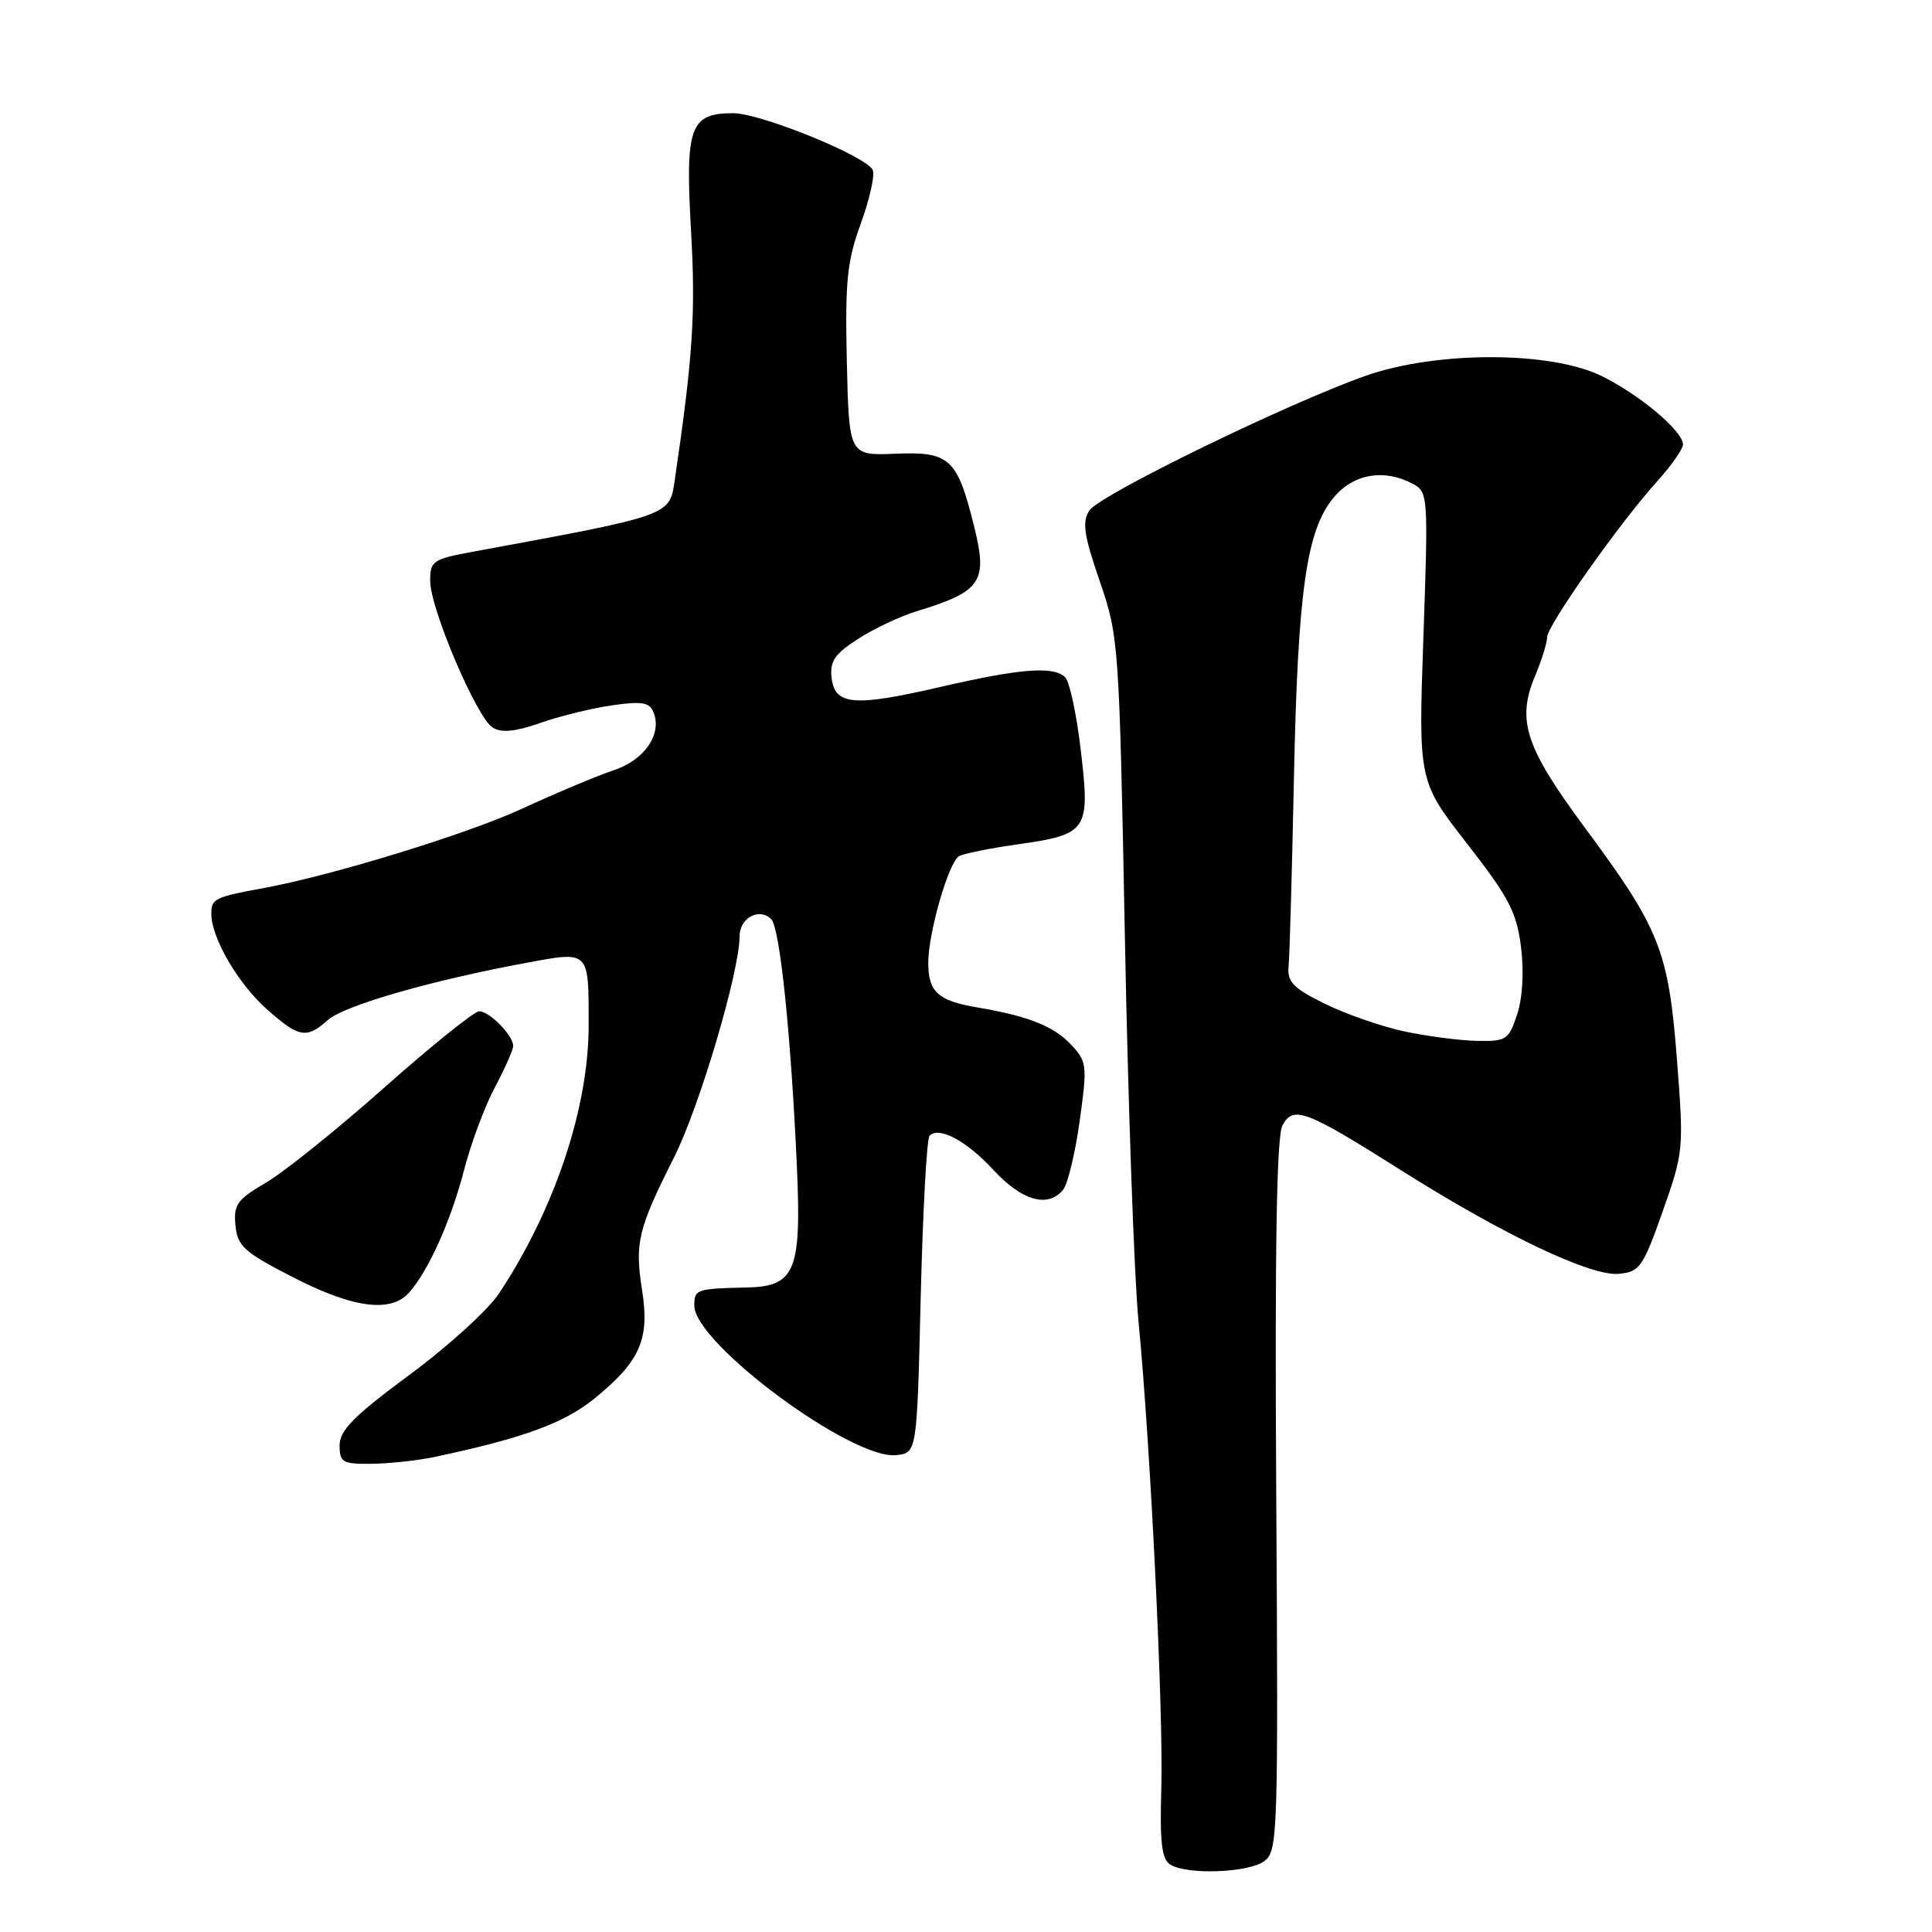 <?xml version="1.0" encoding="UTF-8" standalone="no"?>
<!DOCTYPE svg PUBLIC "-//W3C//DTD SVG 1.1//EN" "http://www.w3.org/Graphics/SVG/1.1/DTD/svg11.dtd" >
<svg xmlns="http://www.w3.org/2000/svg" xmlns:xlink="http://www.w3.org/1999/xlink" version="1.1" viewBox="0 0 256 256">
 <g >
 <path fill="currentColor"
d=" M 167.51 246.62 C 169.32 245.30 169.38 243.33 169.11 198.22 C 168.91 165.28 169.16 150.58 169.93 149.13 C 171.36 146.45 173.00 147.07 185.72 155.11 C 199.23 163.64 210.80 169.14 214.50 168.79 C 217.27 168.52 217.70 167.92 220.32 160.50 C 223.09 152.65 223.12 152.27 222.21 140.45 C 221.09 125.98 219.94 123.09 210.08 109.78 C 202.10 99.00 200.94 95.48 203.40 89.58 C 204.28 87.48 205.00 85.16 205.00 84.44 C 205.00 82.90 214.62 69.27 219.58 63.78 C 221.46 61.70 223.00 59.50 223.00 58.90 C 223.00 57.12 217.32 52.34 212.23 49.83 C 205.50 46.51 190.38 46.49 181.00 49.78 C 170.72 53.39 145.69 65.58 144.35 67.64 C 143.36 69.16 143.61 70.87 145.72 77.00 C 148.25 84.38 148.30 85.13 149.06 124.50 C 149.48 146.50 150.29 169.22 150.85 175.00 C 152.44 191.44 154.17 226.80 153.88 236.94 C 153.67 244.09 153.93 246.35 155.06 247.06 C 157.27 248.45 165.38 248.17 167.51 246.62 Z  M 57.50 193.07 C 69.22 190.60 74.76 188.58 78.77 185.31 C 84.83 180.38 86.11 177.46 85.08 170.95 C 84.09 164.70 84.54 162.84 89.31 153.37 C 92.68 146.69 98.00 128.72 98.00 124.04 C 98.00 121.63 100.62 120.22 102.19 121.79 C 103.34 122.94 104.80 137.03 105.59 154.50 C 106.21 168.43 105.38 170.46 98.96 170.60 C 92.27 170.75 92.00 170.84 92.00 172.99 C 92.00 177.99 112.93 193.49 118.78 192.81 C 121.50 192.50 121.50 192.50 122.00 171.83 C 122.28 160.46 122.80 150.86 123.17 150.49 C 124.45 149.22 128.07 151.16 131.69 155.08 C 135.44 159.12 138.85 160.09 140.86 157.66 C 141.48 156.93 142.46 152.83 143.06 148.55 C 144.09 141.14 144.03 140.67 141.92 138.42 C 139.61 135.96 136.27 134.64 129.50 133.49 C 124.29 132.62 123.00 131.44 123.00 127.56 C 123.00 123.63 125.68 114.31 127.06 113.46 C 127.62 113.12 131.09 112.41 134.78 111.89 C 144.13 110.57 144.46 110.08 143.22 99.50 C 142.67 94.72 141.73 90.33 141.15 89.75 C 139.63 88.23 135.24 88.57 124.62 91.02 C 113.14 93.68 110.61 93.46 110.19 89.80 C 109.94 87.62 110.60 86.65 113.69 84.66 C 115.78 83.31 119.30 81.65 121.50 80.98 C 130.04 78.37 130.90 77.10 129.09 69.81 C 126.85 60.74 125.86 59.82 118.68 60.12 C 112.50 60.37 112.50 60.37 112.21 47.94 C 111.97 37.30 112.23 34.66 114.04 29.68 C 115.21 26.48 115.93 23.27 115.66 22.56 C 114.97 20.77 100.83 15.00 97.14 15.00 C 91.43 15.00 90.78 16.80 91.56 30.49 C 92.19 41.57 91.83 47.14 89.39 63.74 C 88.71 68.34 88.86 68.29 62.75 73.09 C 57.35 74.08 57.00 74.32 57.00 76.97 C 57.00 80.63 63.15 95.06 65.27 96.40 C 66.44 97.14 68.26 96.96 71.70 95.76 C 74.34 94.84 78.63 93.80 81.24 93.44 C 85.14 92.89 86.09 93.07 86.62 94.45 C 87.73 97.33 85.36 100.73 81.32 102.06 C 79.23 102.75 73.68 105.08 69.01 107.23 C 61.81 110.54 43.92 116.03 35.00 117.66 C 28.46 118.86 28.00 119.08 28.00 121.06 C 28.00 124.30 31.59 130.43 35.48 133.84 C 39.64 137.50 40.63 137.67 43.44 135.16 C 45.57 133.25 57.11 129.92 69.69 127.59 C 78.17 126.02 78.00 125.85 78.00 135.85 C 78.00 146.79 73.51 160.23 66.13 171.38 C 64.69 173.56 59.34 178.43 54.25 182.18 C 46.89 187.62 45.00 189.52 45.00 191.51 C 45.00 193.78 45.38 194.00 49.25 193.96 C 51.59 193.93 55.30 193.53 57.50 193.07 Z  M 54.23 171.25 C 56.81 168.32 59.76 161.72 61.50 155.00 C 62.41 151.49 64.24 146.57 65.58 144.07 C 66.91 141.56 68.00 139.10 68.00 138.59 C 68.00 137.20 64.86 134.00 63.50 134.00 C 62.85 134.00 57.21 138.53 50.98 144.06 C 44.75 149.59 37.68 155.27 35.27 156.69 C 31.41 158.95 30.93 159.62 31.20 162.37 C 31.47 165.13 32.32 165.91 38.82 169.24 C 46.81 173.35 51.81 174.00 54.23 171.25 Z  M 186.00 136.65 C 182.97 135.99 178.25 134.34 175.50 132.98 C 171.31 130.90 170.54 130.10 170.75 128.00 C 170.88 126.62 171.20 115.48 171.45 103.23 C 171.96 78.33 173.11 70.21 176.74 65.90 C 179.37 62.77 183.42 62.08 187.20 64.11 C 189.23 65.19 189.26 65.68 188.61 84.36 C 187.94 103.50 187.94 103.50 194.40 111.80 C 199.95 118.92 200.96 120.87 201.54 125.47 C 201.95 128.75 201.75 132.22 201.03 134.42 C 199.91 137.79 199.60 138.00 195.67 137.92 C 193.38 137.87 189.03 137.30 186.00 136.65 Z "/>
</g>
</svg>